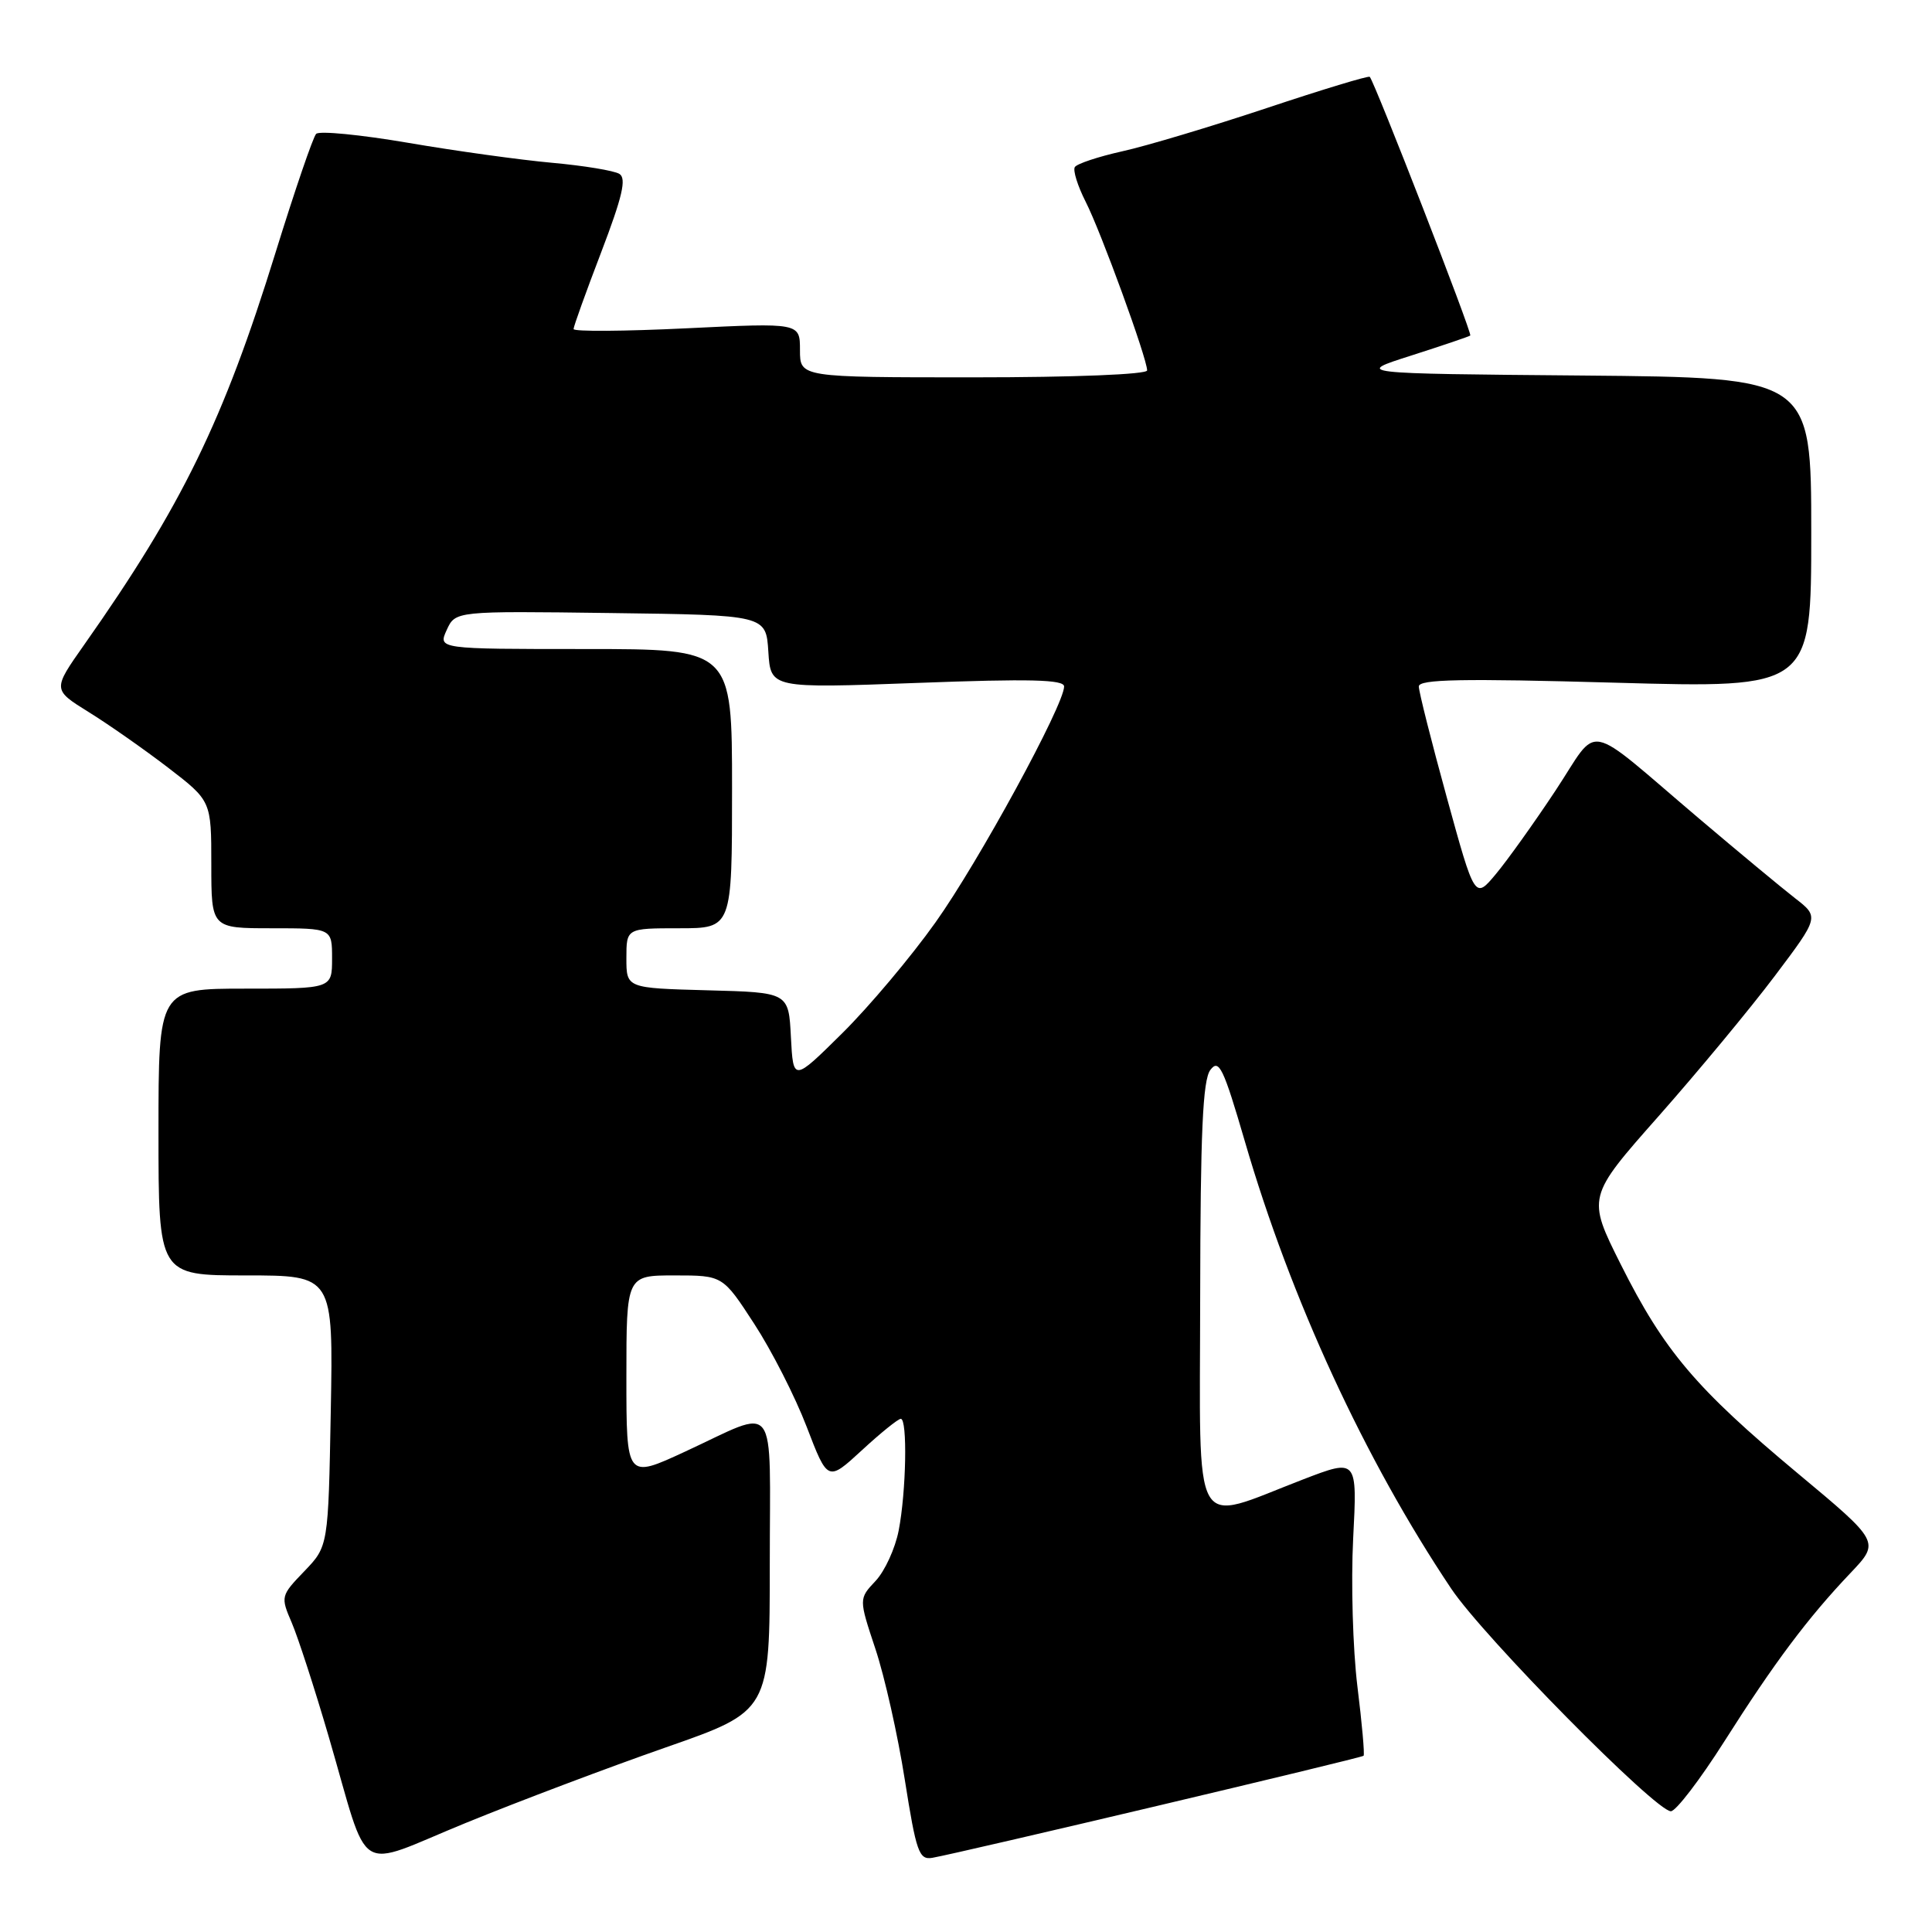 <?xml version="1.0" encoding="UTF-8" standalone="no"?>
<!DOCTYPE svg PUBLIC "-//W3C//DTD SVG 1.1//EN" "http://www.w3.org/Graphics/SVG/1.1/DTD/svg11.dtd" >
<svg xmlns="http://www.w3.org/2000/svg" xmlns:xlink="http://www.w3.org/1999/xlink" version="1.1" viewBox="0 0 256 256">
 <g >
 <path fill="currentColor"
d=" M 88.25 231.53 C 102.00 226.73 102.00 226.73 102.00 207.25 C 102.00 184.88 103.28 186.57 90.75 192.36 C 83.00 195.95 83.00 195.95 83.00 182.47 C 83.00 169.00 83.00 169.00 89.38 169.00 C 95.77 169.00 95.77 169.00 99.93 175.40 C 102.22 178.91 105.36 185.06 106.89 189.06 C 109.68 196.33 109.68 196.33 114.20 192.17 C 116.69 189.87 119.01 188.00 119.36 188.00 C 120.26 188.00 120.08 197.65 119.08 202.80 C 118.62 205.17 117.25 208.17 116.02 209.48 C 113.79 211.85 113.79 211.85 116.00 218.50 C 117.22 222.16 118.97 229.95 119.89 235.82 C 121.41 245.43 121.77 246.47 123.54 246.17 C 127.03 245.57 180.38 232.95 180.68 232.65 C 180.84 232.49 180.47 228.34 179.86 223.43 C 179.26 218.52 179.00 209.72 179.30 203.89 C 179.85 193.27 179.85 193.27 172.67 196.03 C 157.69 201.79 159.00 204.10 159.03 171.83 C 159.06 150.02 159.37 143.10 160.38 141.77 C 161.52 140.26 162.10 141.47 164.96 151.27 C 171.04 172.16 180.85 193.42 192.29 210.50 C 196.56 216.89 219.38 240.00 221.40 240.00 C 222.06 240.00 225.25 235.84 228.48 230.75 C 235.11 220.30 239.56 214.36 245.22 208.41 C 249.11 204.31 249.11 204.31 238.18 195.20 C 224.72 183.97 220.51 179.00 214.77 167.56 C 210.29 158.62 210.29 158.62 219.79 147.88 C 225.01 141.97 231.93 133.62 235.17 129.32 C 241.06 121.50 241.06 121.50 237.83 119.00 C 236.06 117.62 230.37 112.90 225.18 108.50 C 209.62 95.30 212.06 95.78 206.11 104.76 C 203.29 109.02 199.73 114.00 198.20 115.83 C 195.42 119.16 195.42 119.16 191.71 105.67 C 189.67 98.26 188.00 91.64 188.00 90.96 C 188.00 90.00 193.70 89.89 214.00 90.46 C 240.00 91.19 240.00 91.19 240.00 70.61 C 240.00 50.03 240.00 50.03 209.75 49.76 C 179.50 49.50 179.50 49.50 187.00 47.11 C 191.12 45.79 194.64 44.60 194.82 44.46 C 195.12 44.21 182.16 10.90 181.50 10.18 C 181.33 10.01 175.19 11.87 167.85 14.32 C 160.51 16.76 151.89 19.35 148.70 20.05 C 145.52 20.76 142.69 21.70 142.42 22.14 C 142.15 22.57 142.79 24.63 143.85 26.72 C 145.88 30.70 152.00 47.50 152.00 49.08 C 152.00 49.61 142.34 50.00 129.00 50.00 C 106.00 50.00 106.00 50.00 106.00 46.39 C 106.00 42.77 106.00 42.77 91.00 43.50 C 82.75 43.90 76.00 43.95 76.00 43.60 C 76.00 43.26 77.65 38.67 79.67 33.40 C 82.47 26.06 83.04 23.64 82.07 23.04 C 81.37 22.61 77.36 21.95 73.15 21.57 C 68.94 21.19 60.35 20.00 54.06 18.92 C 47.78 17.85 42.30 17.31 41.89 17.74 C 41.48 18.16 39.06 25.24 36.51 33.47 C 29.61 55.76 24.10 67.05 11.15 85.44 C 6.97 91.38 6.97 91.38 11.73 94.34 C 14.35 95.96 19.09 99.28 22.25 101.70 C 28.00 106.12 28.00 106.12 28.00 114.56 C 28.00 123.00 28.00 123.00 36.00 123.00 C 44.00 123.00 44.00 123.00 44.00 127.00 C 44.00 131.00 44.00 131.00 32.50 131.00 C 21.00 131.00 21.00 131.00 21.00 150.00 C 21.00 169.00 21.00 169.00 32.58 169.00 C 44.16 169.00 44.16 169.00 43.83 186.95 C 43.50 204.89 43.50 204.89 40.32 208.20 C 37.20 211.44 37.17 211.56 38.65 215.00 C 39.48 216.93 41.69 223.73 43.56 230.13 C 49.10 249.09 46.80 247.64 61.69 241.56 C 68.73 238.68 80.69 234.17 88.25 231.53 Z  M 104.80 137.42 C 104.50 131.50 104.50 131.50 93.75 131.22 C 83.00 130.93 83.00 130.93 83.00 126.97 C 83.00 123.00 83.00 123.00 90.00 123.00 C 97.00 123.00 97.00 123.00 97.00 104.50 C 97.00 86.00 97.00 86.00 77.52 86.00 C 58.04 86.00 58.04 86.00 59.19 83.48 C 60.34 80.96 60.34 80.96 80.92 81.23 C 101.50 81.50 101.50 81.50 101.81 86.36 C 102.12 91.21 102.12 91.21 121.56 90.49 C 136.44 89.93 141.00 90.04 141.00 90.96 C 141.00 93.41 129.66 114.22 123.96 122.22 C 120.72 126.78 115.16 133.39 111.59 136.92 C 105.11 143.33 105.11 143.33 104.80 137.42 Z "/>
</g>
</svg>